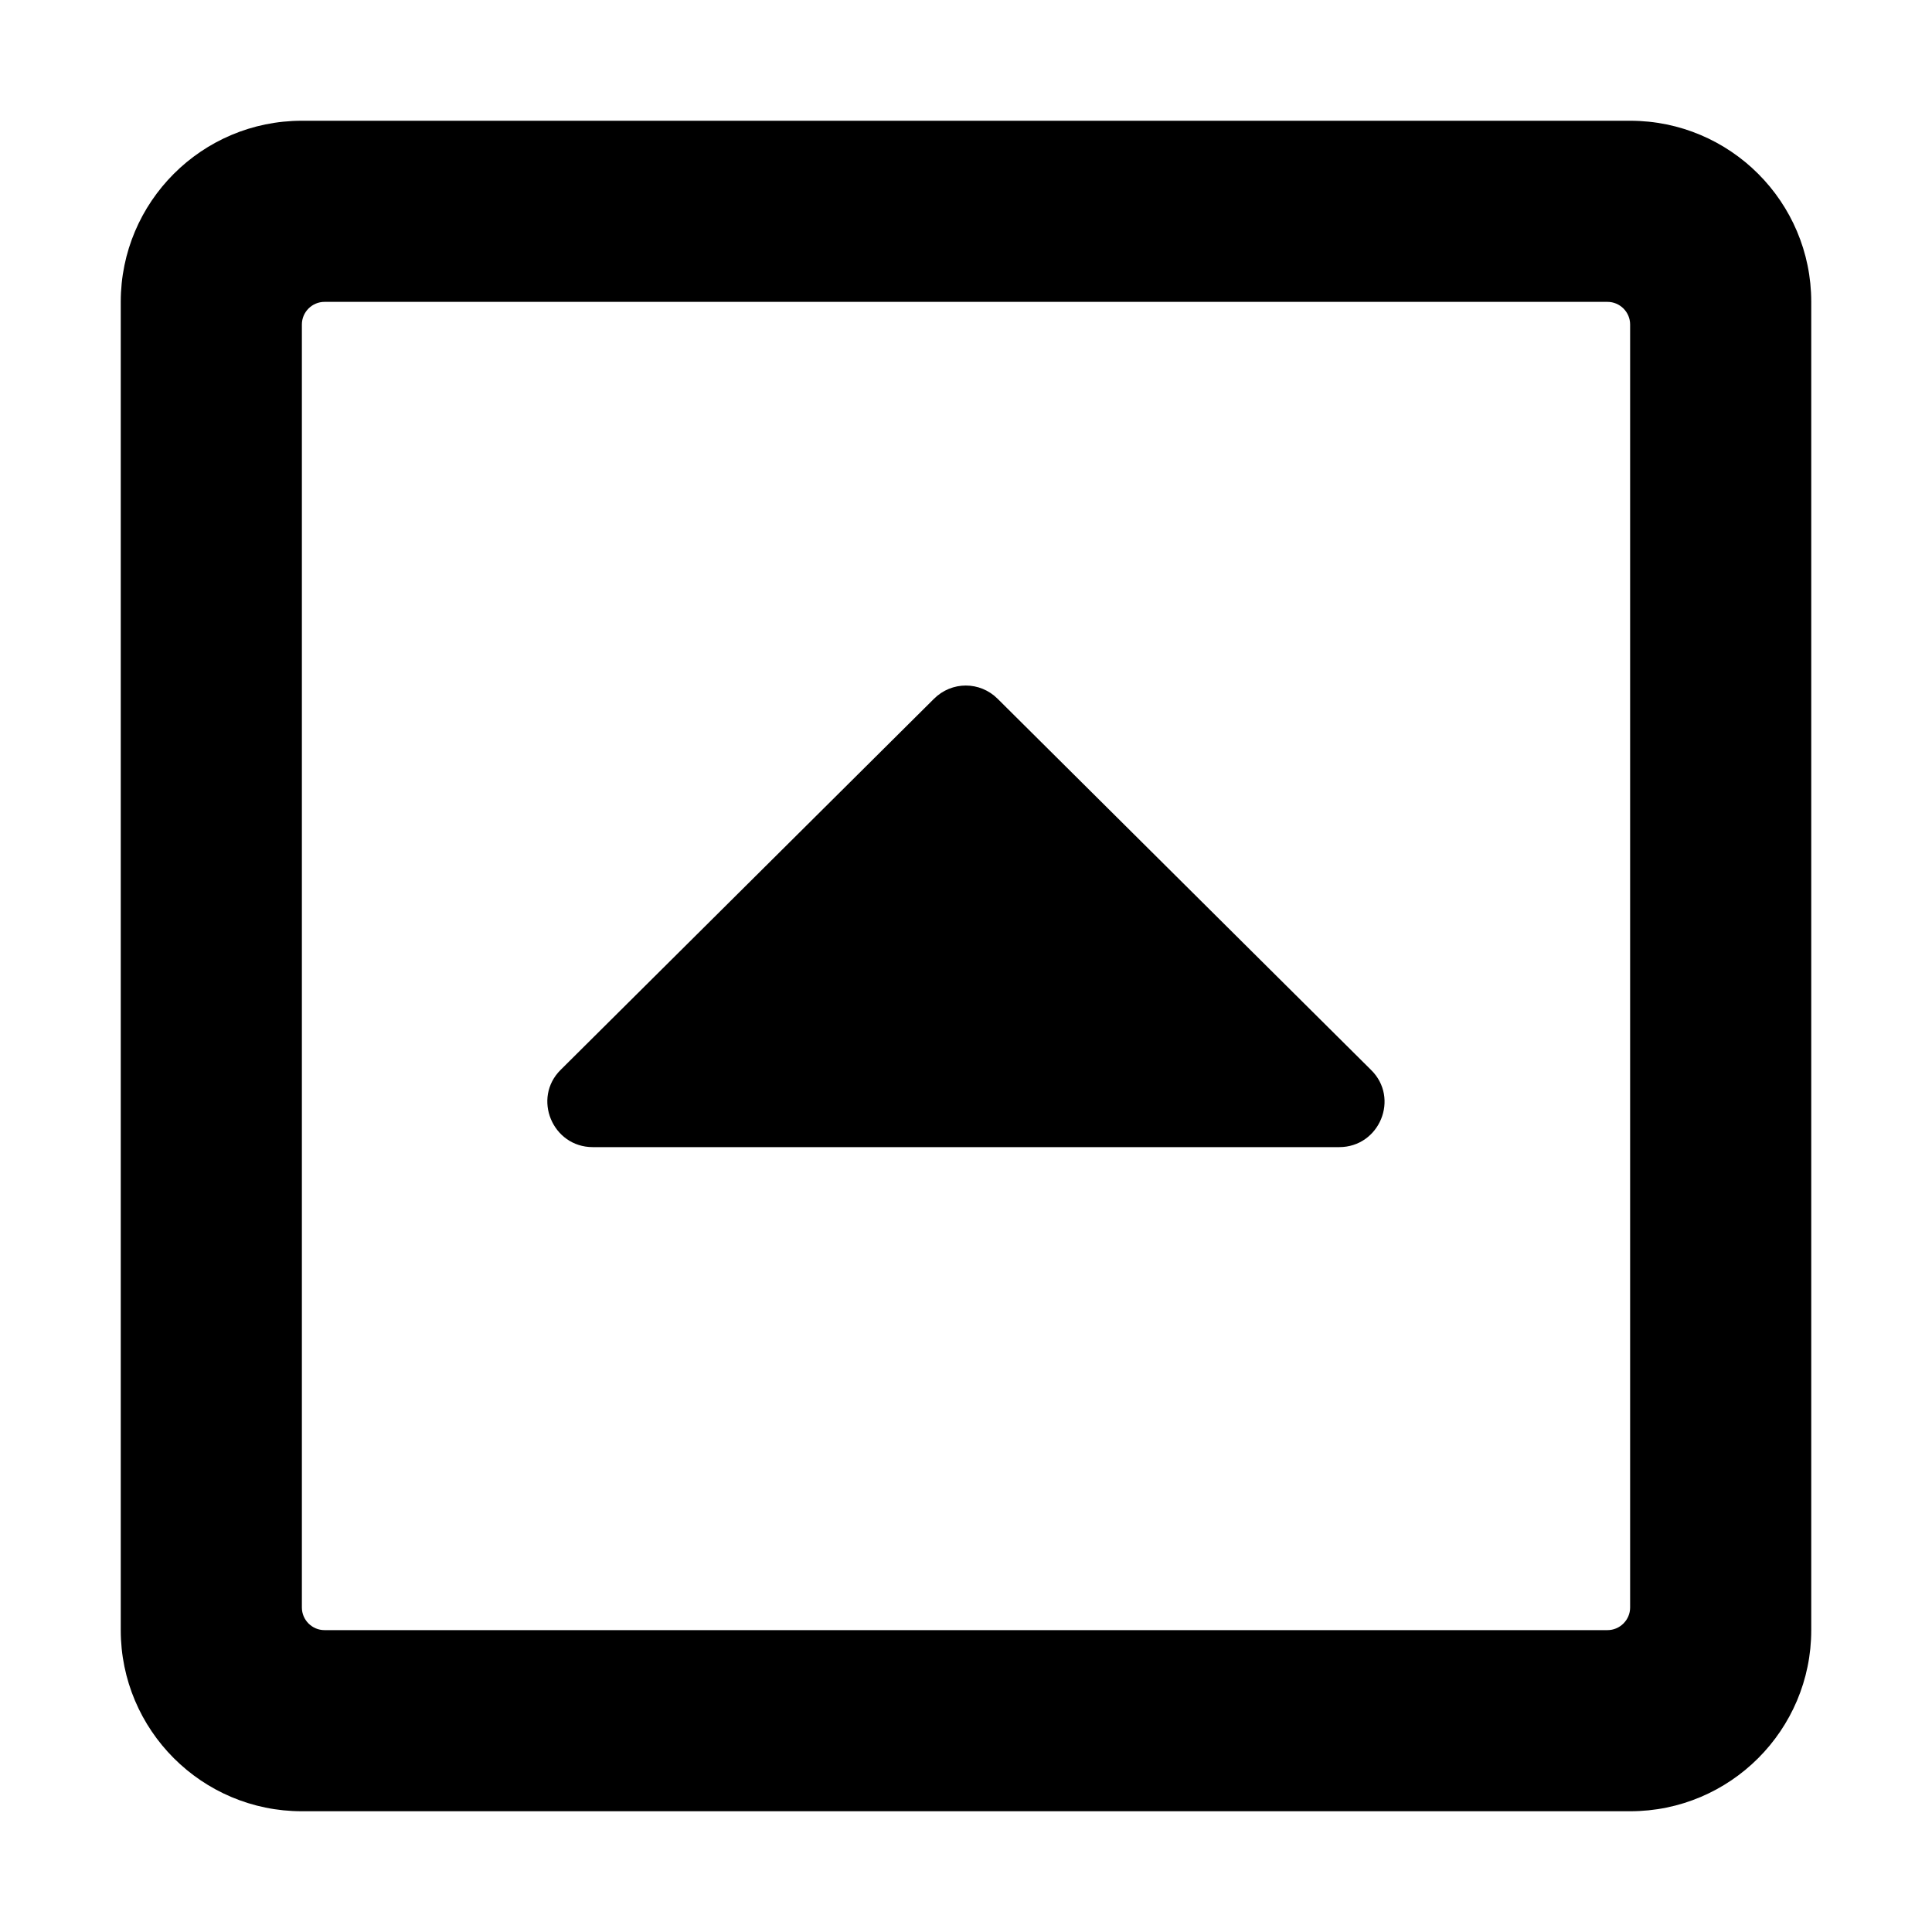 <?xml version="1.0" encoding="utf-8"?>
<!-- Generator: Adobe Illustrator 24.0.0, SVG Export Plug-In . SVG Version: 6.00 Build 0)  -->
<svg version="1.1" id="Layer_1" xmlns="http://www.w3.org/2000/svg" xmlns:xlink="http://www.w3.org/1999/xlink" x="0px" y="0px"
	 viewBox="0 0 512 512" style="enable-background:new 0 0 512 512;" xml:space="preserve">
<path d="M354.9,304H157.1c-10.7,0-16.1-13-8.5-20.5l98.9-98.3c4.7-4.7,12.2-4.7,16.9,0l98.9,98.3C371,291,365.6,304,354.9,304z
	 M480,80v352c0,26.5-21.5,48-48,48H80c-26.5,0-48-21.5-48-48V80c0-26.5,21.5-48,48-48h352C458.5,32,480,53.5,480,80z M432,426V86
	c0-3.3-2.7-6-6-6H86c-3.3,0-6,2.7-6,6v340c0,3.3,2.7,6,6,6h340C429.3,432,432,429.3,432,426z"/>
</svg>
